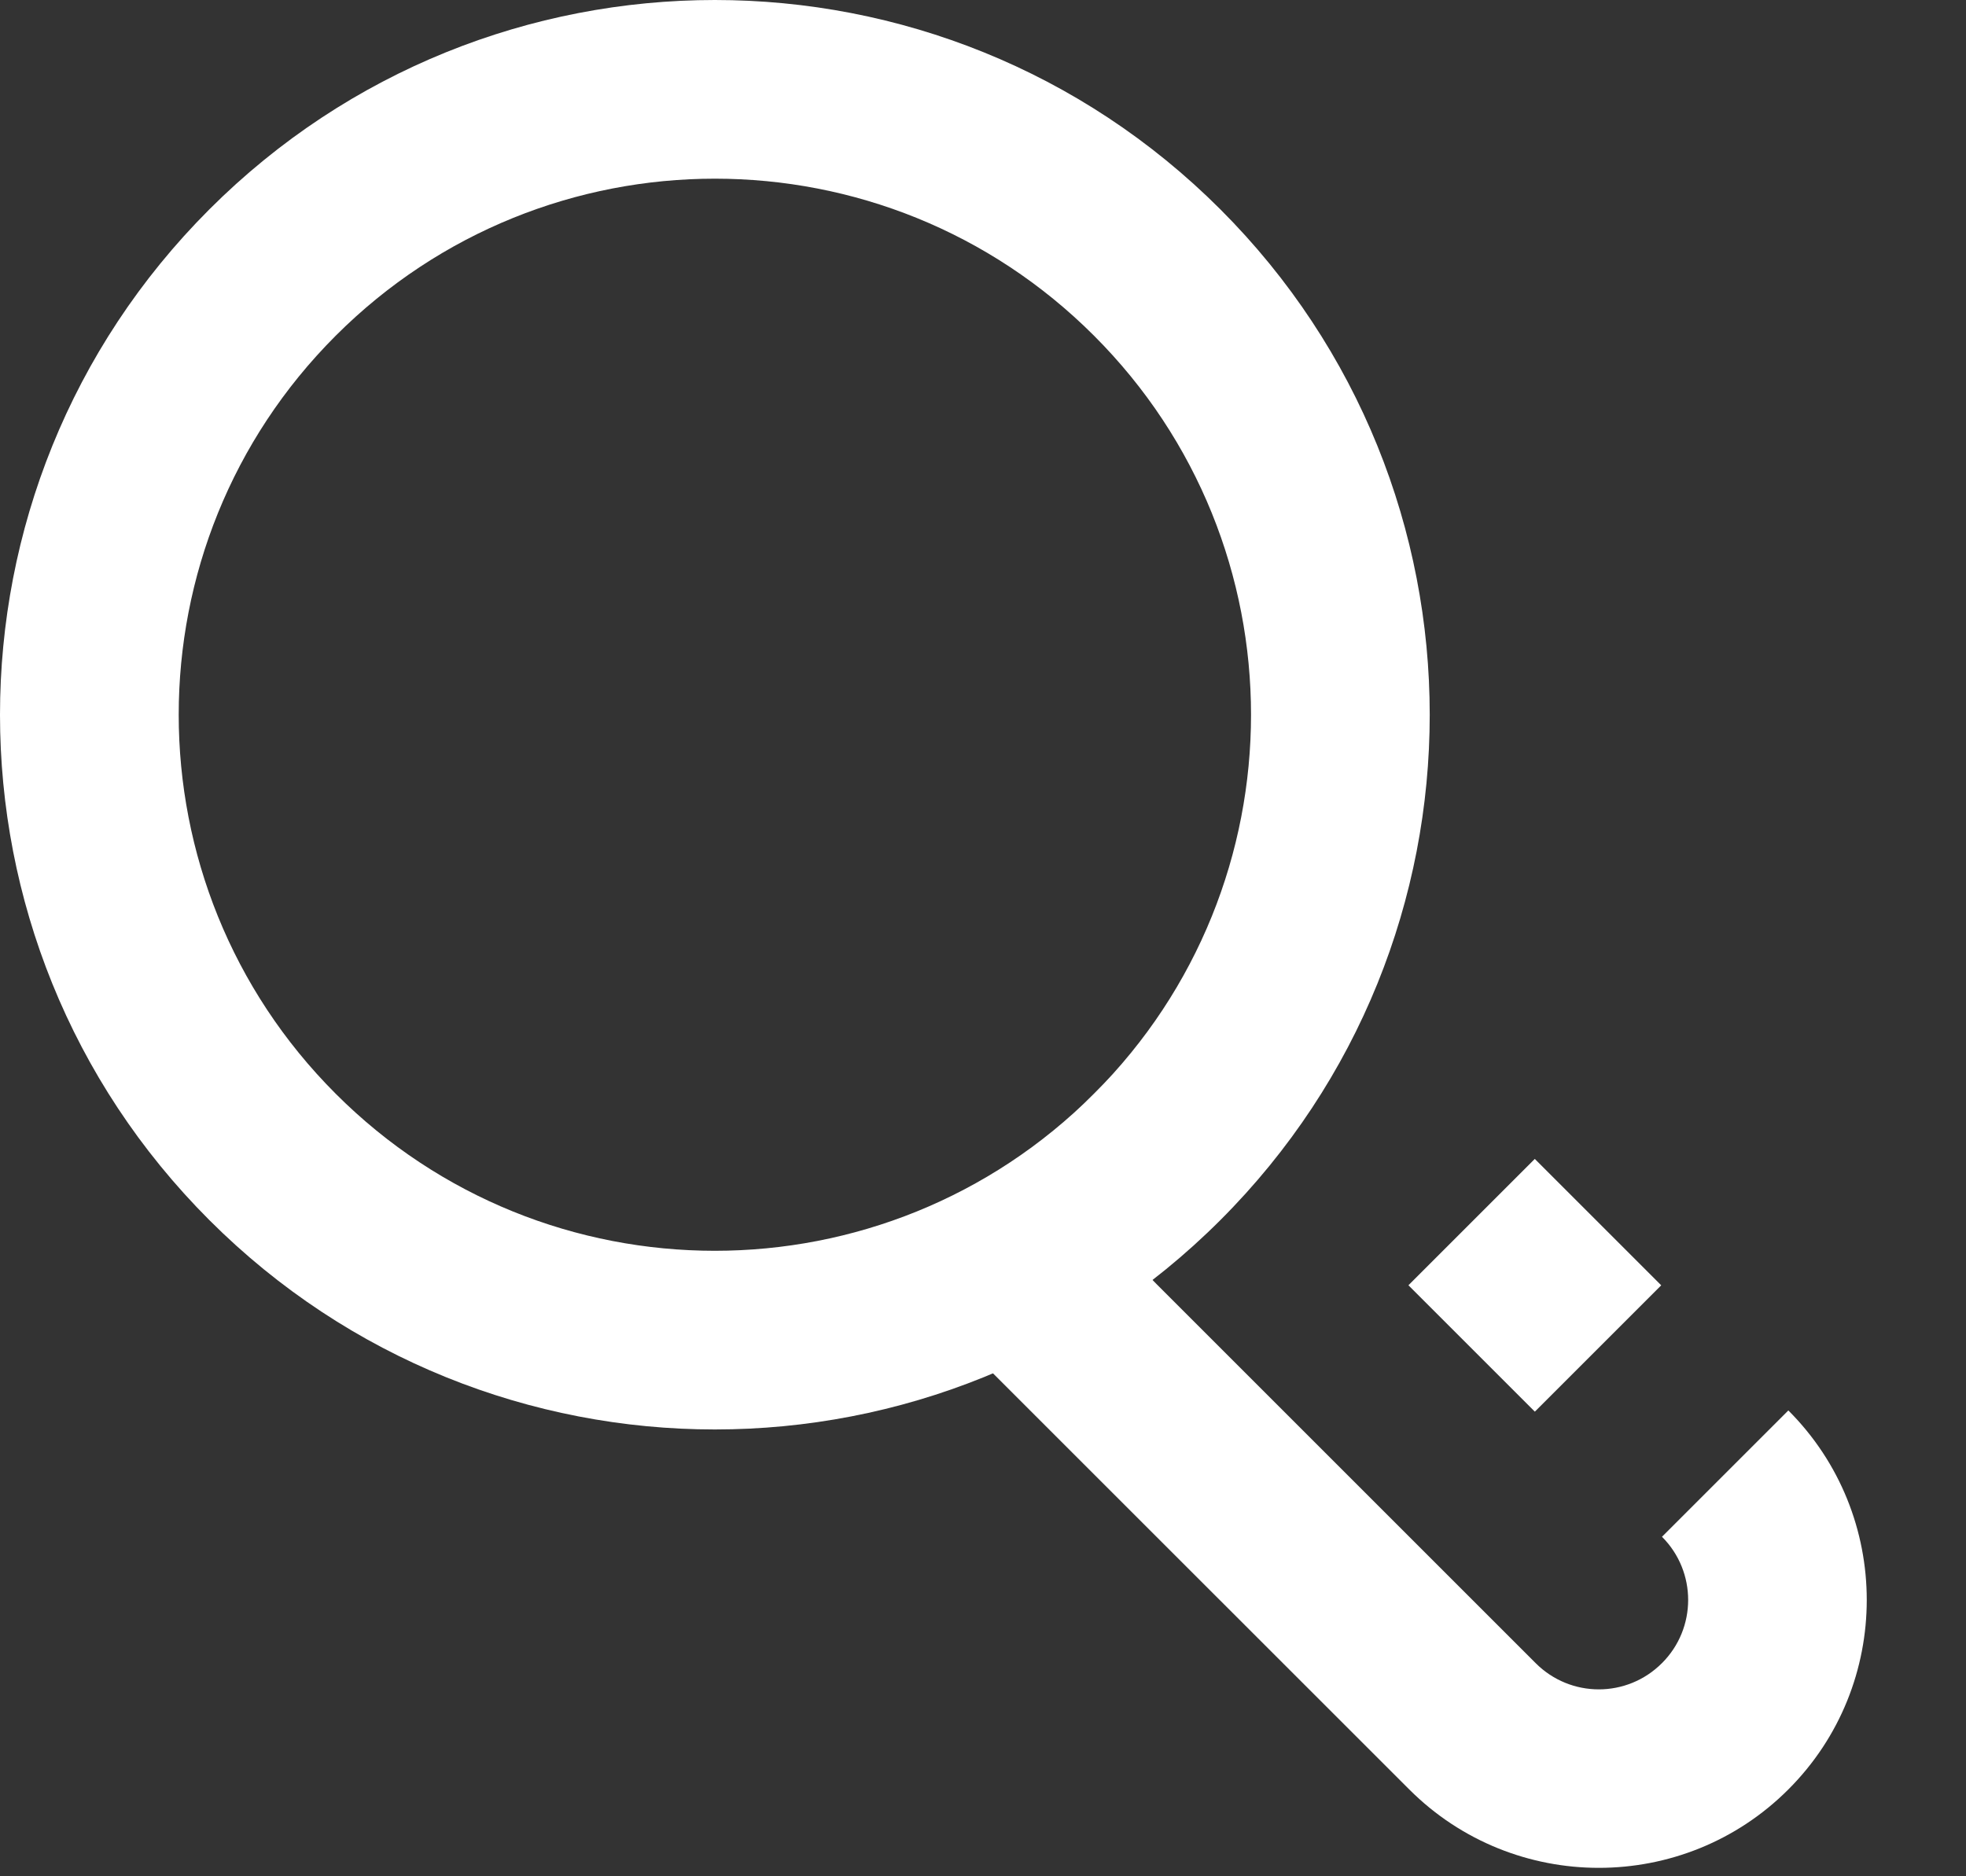 
<svg version="1.1" id="Capa_1" xmlns="http://www.w3.org/2000/svg" xmlns:xlink="http://www.w3.org/1999/xlink" x="0px" y="0px"
	 width="22px" height="21px" viewBox="0 0 22 21" enable-background="new 0 0 22 21" xml:space="preserve">
<rect x="0" y="0" width="22" height="21" fill="#333333" stroke="none"/>
<g>
	<g>
		<path fill-rule="evenodd" clip-rule="evenodd" fill="#ffffff" d="M13.656,2.343c-3.124-3.124-8.189-3.124-11.313,0
			s-3.124,8.19,0,11.313c3.124,3.124,8.19,3.124,11.313,0C16.78,10.533,16.78,5.467,13.656,2.343z M12.242,12.242
			c-2.343,2.343-6.143,2.343-8.485,0c-2.343-2.343-2.343-6.142,0-8.485c2.343-2.343,6.143-2.343,8.485,0
			C14.585,6.099,14.585,9.899,12.242,12.242z"/>
	</g>
</g>
<rect x="16.178" y="13.376" transform="matrix(0.707 -0.707 0.707 0.707 -5.134 16.366)" fill="#ffffff" width="2" height="2.001"/>
<path fill="#ffffff" d="M18.598,18.614c-0.391,0.392-1.023,0.392-1.414,0l-4.242-4.242l-0.547-0.559l0.397-0.397l2.425-2.425
	l-0.861-0.862l-1.414,1.414l-1.415,1.415l-1.414,1.414l1.414,1.414l4.243,4.242c1.17,1.17,3.073,1.17,4.242,0
	c1.17-1.169,1.17-3.072,0-4.242L18.598,17.2C18.989,17.591,18.988,18.225,18.598,18.614z"/>
</svg>
